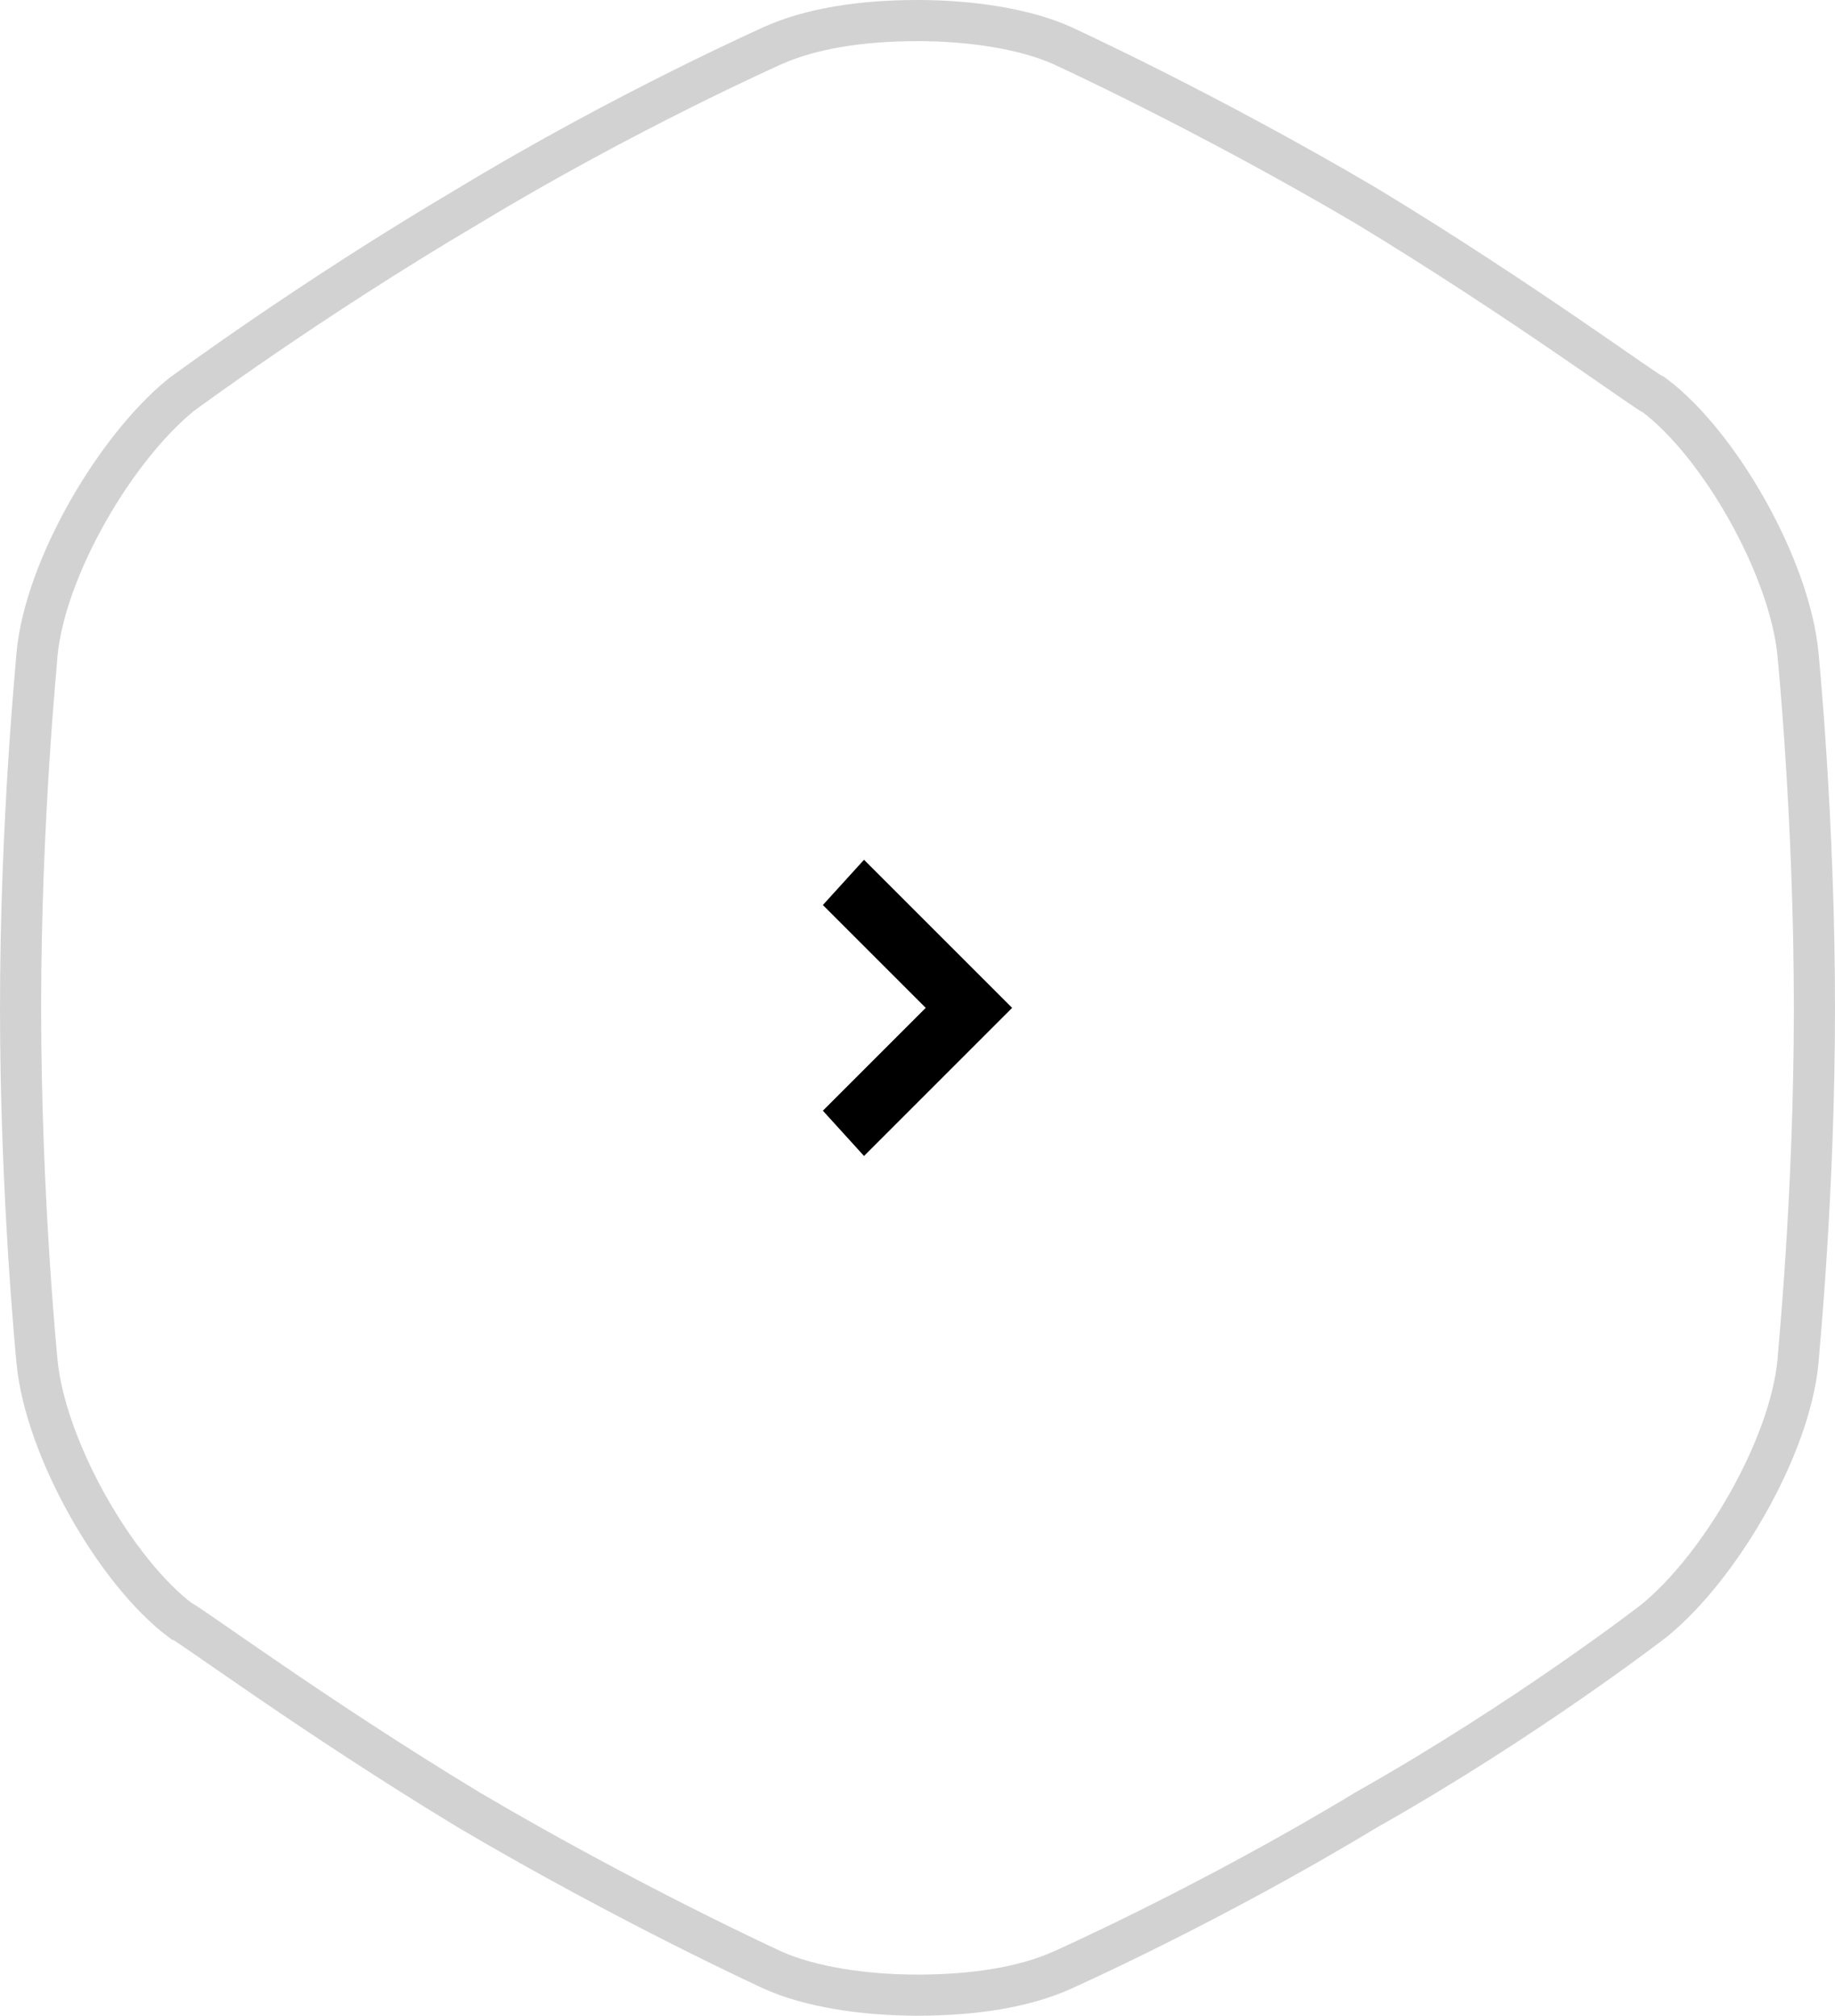 <svg id="Слой_1" xmlns="http://www.w3.org/2000/svg" viewBox="0 0 44.6 49"><style>.st0{fill:none;stroke:#d3d2d2;stroke-miterlimit:10}</style><path class="st0" d="M43.7 33.1c-.2 2.1-1.9 5-3.5 6.3 0 0-3.1 2.4-7 4.6-3.8 2.3-7.4 3.9-7.4 3.9-.9.4-2.1.6-3.5.6-1.3 0-2.6-.2-3.5-.6 0 0-3.5-1.6-7.4-3.9-3.8-2.3-6.9-4.6-7-4.6-1.6-1.2-3.3-4.2-3.5-6.3 0 0-.4-4-.4-8.6s.4-8.5.4-8.6c.2-2.1 1.9-5 3.5-6.3 0 0 3.1-2.3 7-4.6 3.8-2.3 7.4-3.9 7.4-3.9.9-.4 2.1-.6 3.5-.6 1.3 0 2.6.2 3.5.6 0 0 3.5 1.6 7.4 3.9 3.8 2.3 6.9 4.6 7 4.6 1.6 1.2 3.3 4.2 3.5 6.3 0 0 .4 4 .4 8.6s-.4 8.5-.4 8.6z"/><path d="M21 28.1l3.6-3.6-3.6-3.6-1 1.1 2.5 2.5L20 27"/></svg>